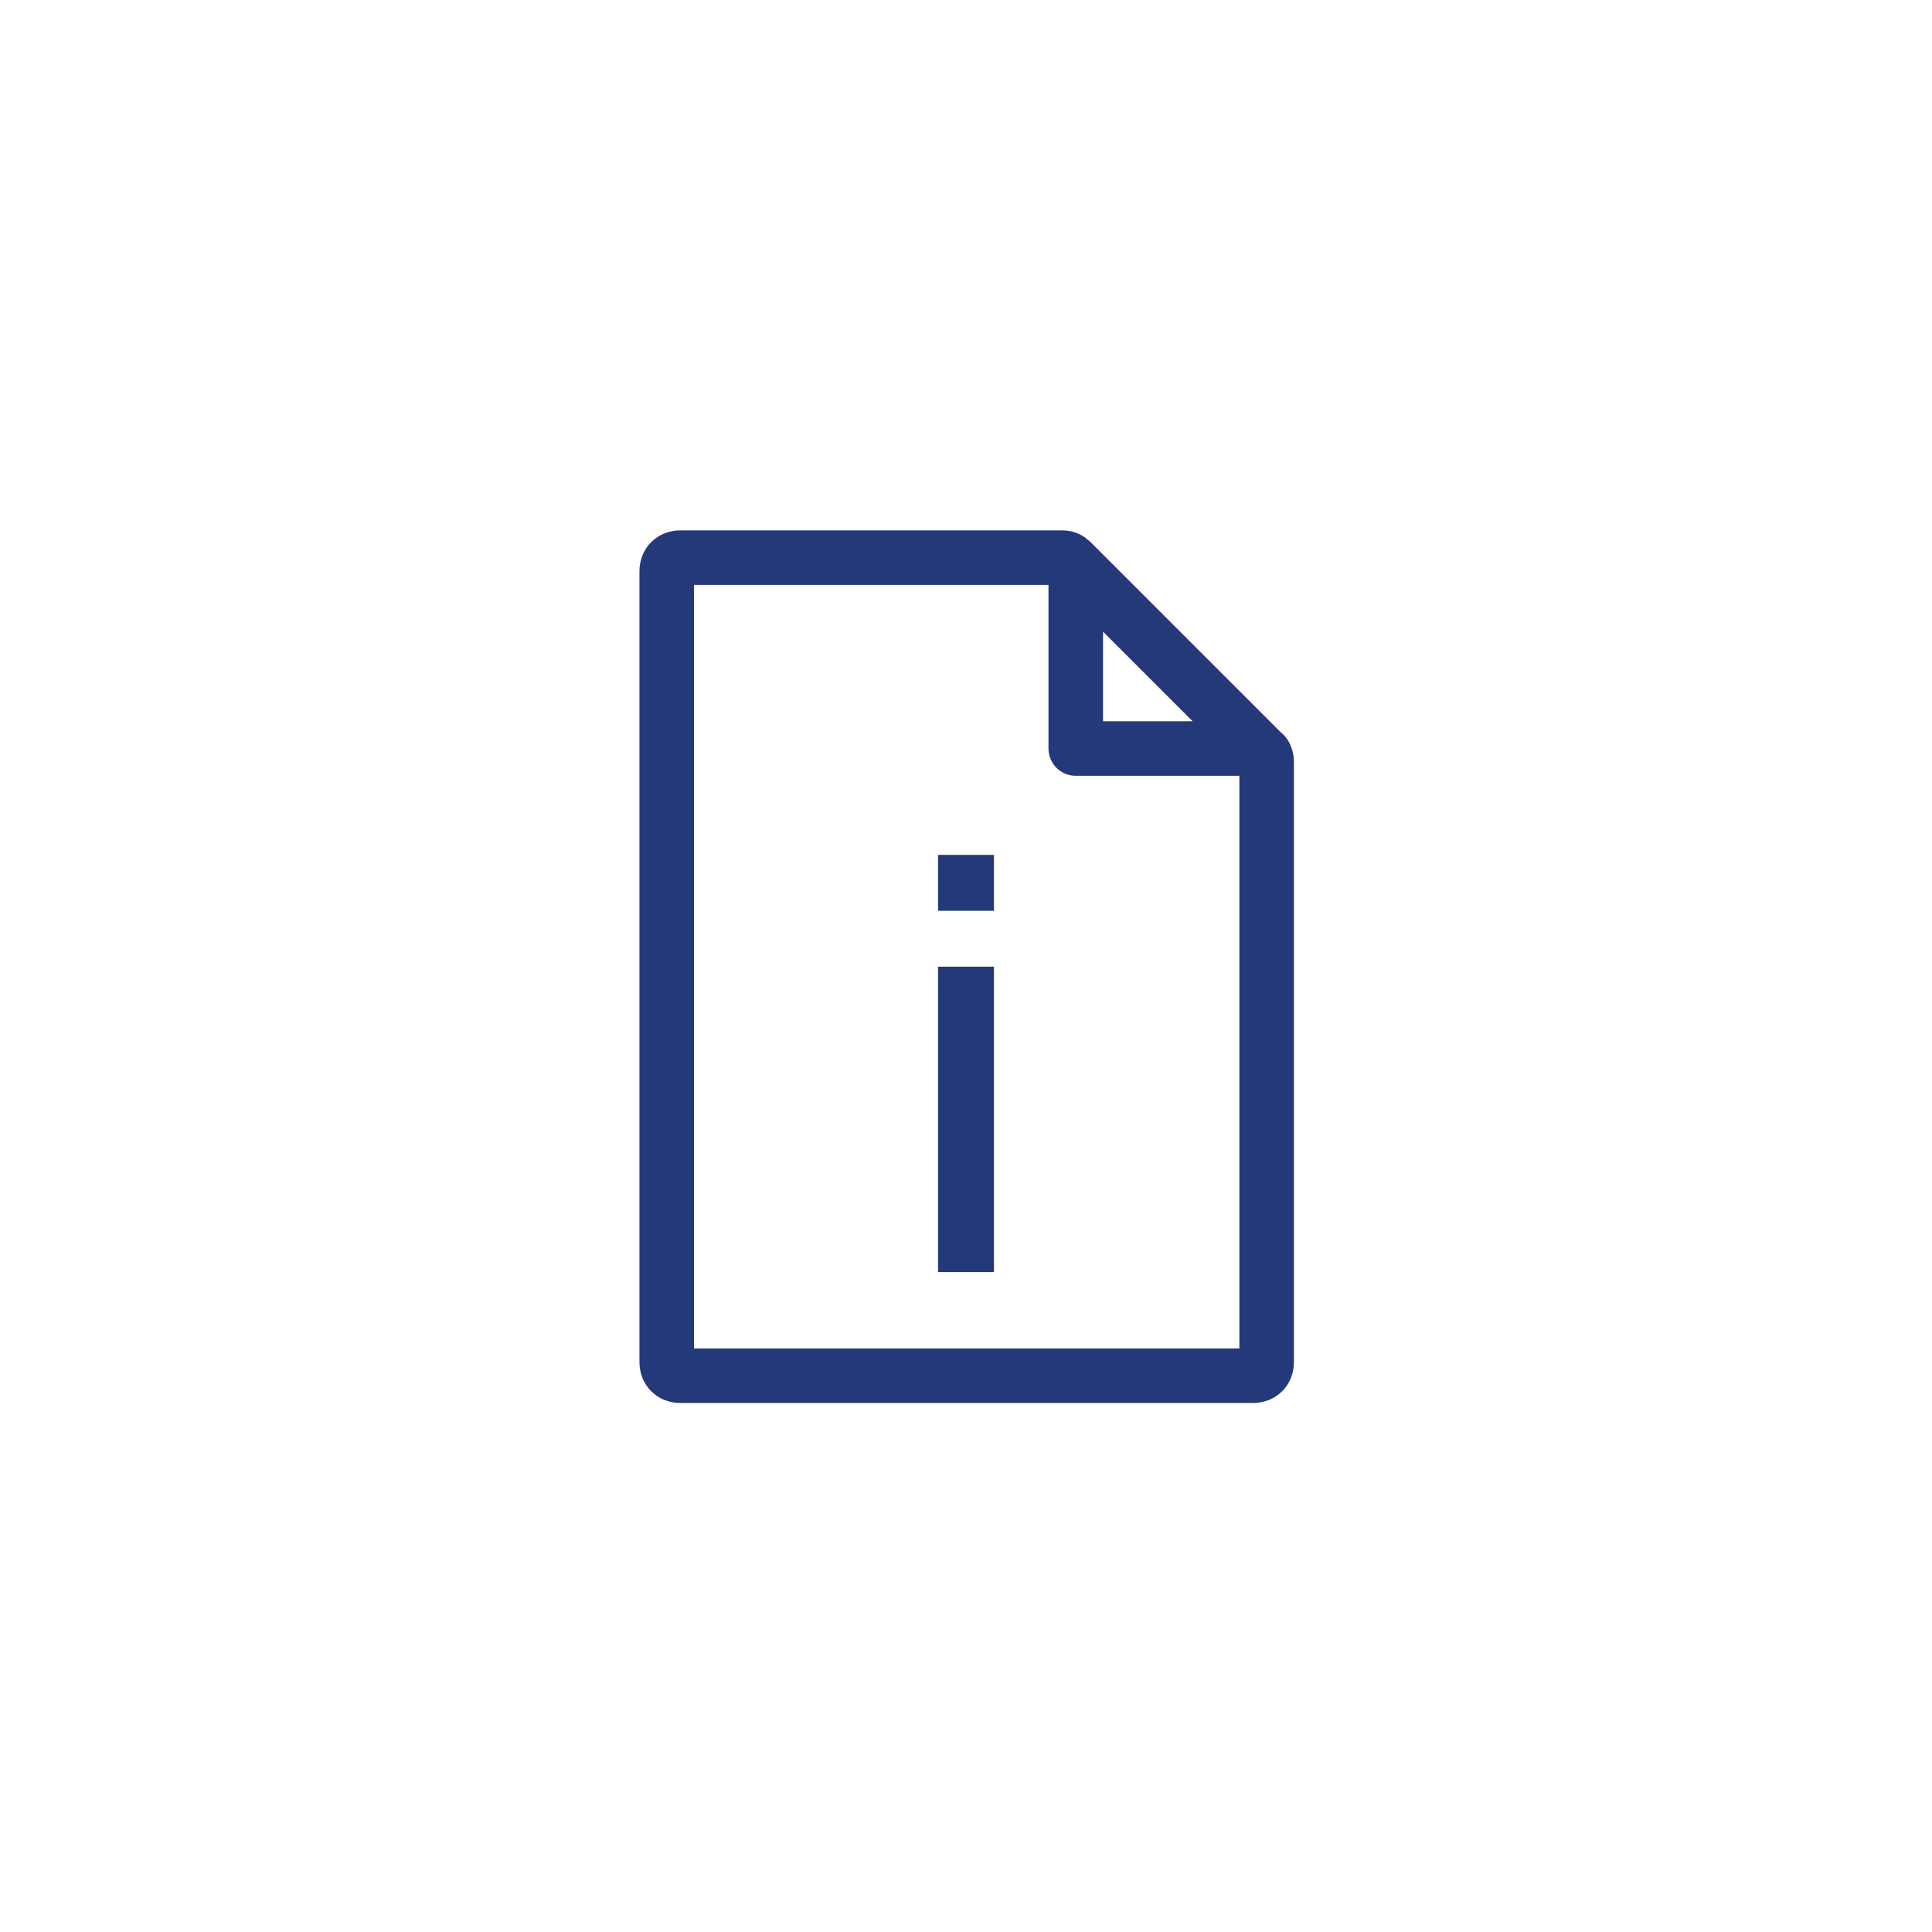 <?xml version="1.0" encoding="utf-8"?>
<!-- Generator: Adobe Illustrator 22.0.1, SVG Export Plug-In . SVG Version: 6.00 Build 0)  -->
<!DOCTYPE svg PUBLIC "-//W3C//DTD SVG 1.1//EN" "http://www.w3.org/Graphics/SVG/1.1/DTD/svg11.dtd">
<svg version="1.1" id="Laag_1" xmlns="http://www.w3.org/2000/svg" xmlns:xlink="http://www.w3.org/1999/xlink" x="0px" y="0px"
	 viewBox="0 0 141.7 141.7" style="enable-background:new 0 0 141.7 141.7;" xml:space="preserve">
<style type="text/css">
	.st0{fill:none;stroke:#233979;stroke-width:4;stroke-miterlimit:10;}
	.st1{fill:#233979;}
	.st2{fill:none;stroke:#233979;stroke-width:4;stroke-linecap:round;stroke-linejoin:round;stroke-miterlimit:10;}
</style>
<path class="st0" d="M-118.5,43.7c-15,0-27.2,12.2-27.2,27.2S-133.5,98-118.5,98c15,0,27.2-12.2,27.2-27.2S-103.5,43.7-118.5,43.7z"
	/>
<g>
	<path class="st1" d="M-120.5,59.7v-4.1h4.1v4.1H-120.5z M-120.5,86.1V63.8h4.1v22.4H-120.5z"/>
</g>
<g>
	<path class="st1" d="M68.8,66.8v-4.1h4.1v4.1H68.8z M68.8,93.2V70.9h4.1v22.4H68.8z"/>
</g>
<path class="st2" d="M92.6,55.2l-14-14c-0.2-0.2-0.4-0.3-0.7-0.3h-28c-0.6,0-1,0.4-1,1v58c0,0.6,0.4,1,1,1h42c0.6,0,1-0.4,1-1v-44
	C92.9,55.6,92.8,55.3,92.6,55.2z M91.4,54.9H78.9V42.7"/>
</svg>
